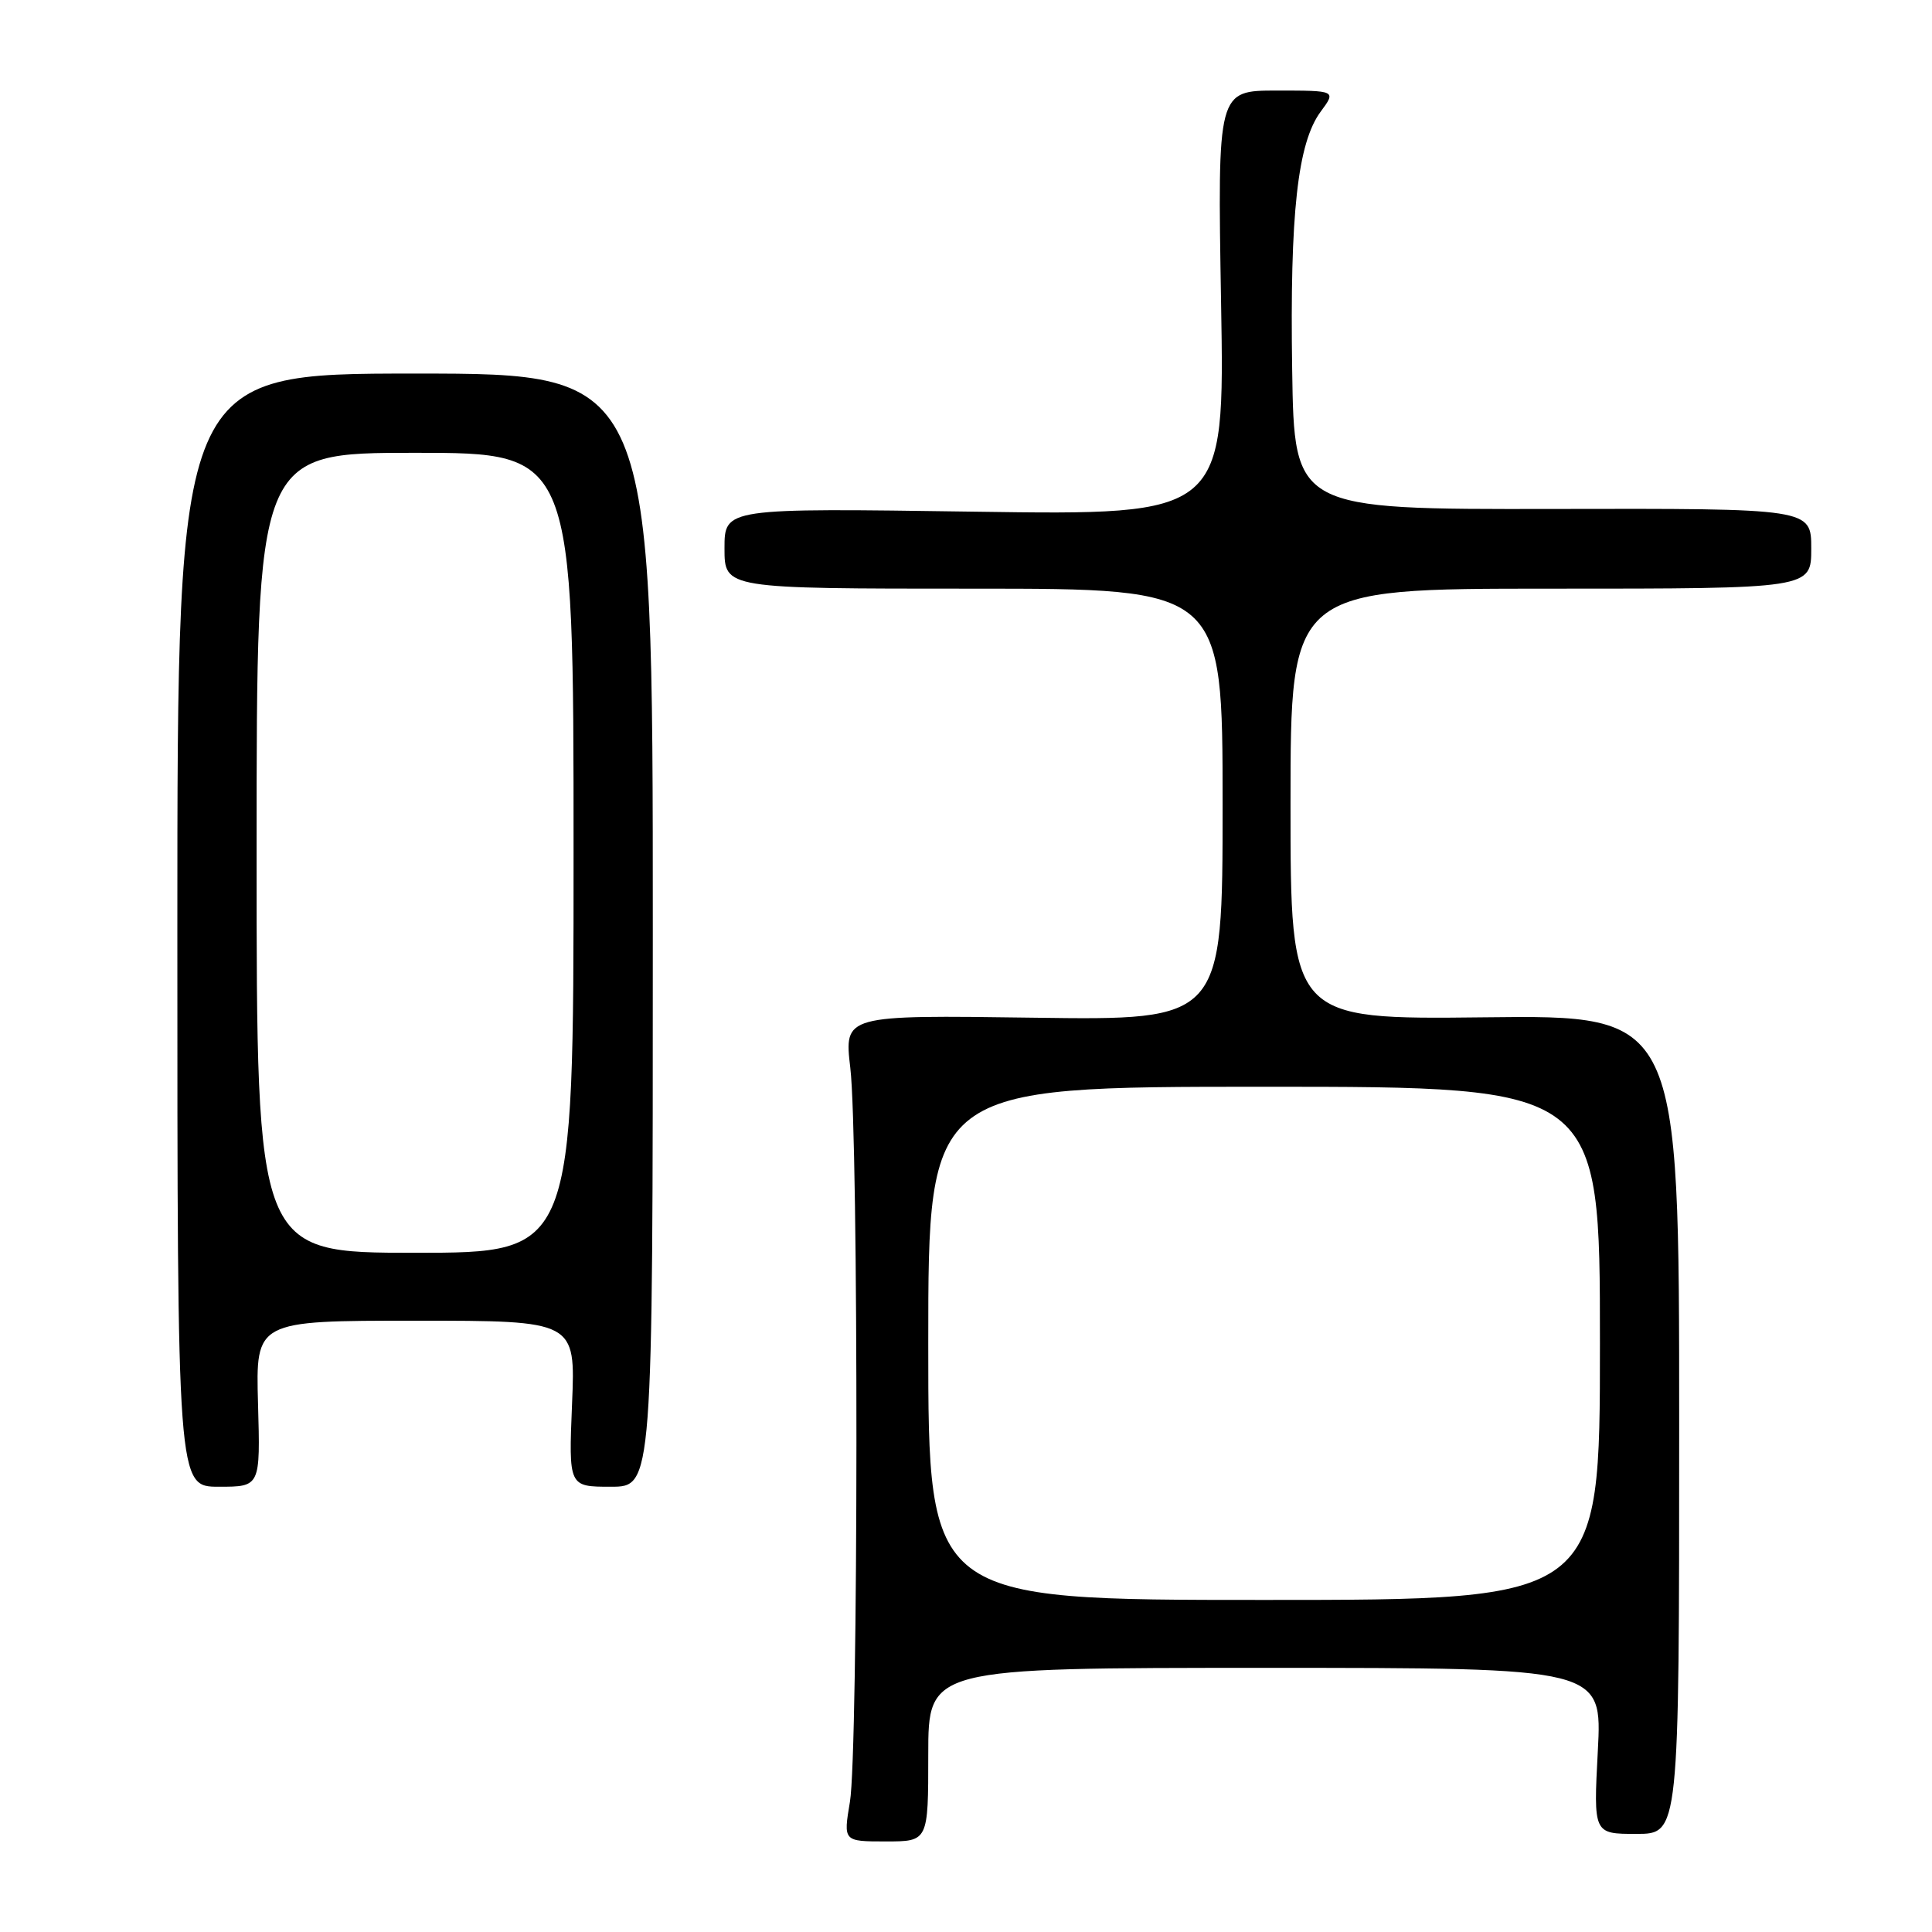 <?xml version="1.0" encoding="UTF-8" standalone="no"?>
<!DOCTYPE svg PUBLIC "-//W3C//DTD SVG 1.1//EN" "http://www.w3.org/Graphics/SVG/1.1/DTD/svg11.dtd" >
<svg xmlns="http://www.w3.org/2000/svg" xmlns:xlink="http://www.w3.org/1999/xlink" version="1.1" viewBox="0 0 256 256">
 <g >
 <path fill="currentColor"
d=" M 123.00 232.50 C 123.00 221.00 123.00 221.00 167.65 221.00 C 212.30 221.00 212.30 221.00 211.72 232.00 C 211.14 243.00 211.14 243.00 216.82 243.00 C 222.50 243.00 222.50 243.00 222.50 188.75 C 222.50 134.50 222.50 134.50 196.75 134.80 C 171.00 135.09 171.00 135.09 171.00 106.55 C 171.00 78.00 171.00 78.00 205.50 78.00 C 240.00 78.00 240.00 78.00 240.00 72.69 C 240.00 67.37 240.00 67.37 205.75 67.44 C 171.50 67.50 171.50 67.50 171.22 49.00 C 170.90 28.30 171.94 18.93 175.00 14.79 C 177.06 12.00 177.06 12.00 169.19 12.00 C 161.32 12.00 161.32 12.00 161.80 40.14 C 162.28 68.28 162.28 68.28 129.14 67.80 C 96.00 67.32 96.00 67.32 96.00 72.66 C 96.00 78.00 96.00 78.00 129.00 78.00 C 162.00 78.00 162.00 78.00 162.00 106.60 C 162.00 135.20 162.00 135.20 136.92 134.85 C 111.85 134.50 111.85 134.50 112.67 141.50 C 113.78 150.86 113.74 232.10 112.62 238.75 C 111.74 244.00 111.74 244.00 117.37 244.00 C 123.00 244.00 123.00 244.00 123.00 232.50 Z  M 34.19 186.00 C 33.88 175.00 33.88 175.00 55.07 175.00 C 76.26 175.00 76.26 175.00 75.80 186.00 C 75.35 197.00 75.35 197.00 80.93 197.00 C 86.50 197.00 86.50 197.00 86.50 123.25 C 86.50 49.50 86.50 49.50 55.00 49.50 C 23.50 49.50 23.50 49.50 23.50 123.25 C 23.50 197.00 23.50 197.00 29.00 197.00 C 34.50 197.00 34.50 197.00 34.19 186.00 Z  M 123.00 178.00 C 123.00 144.00 123.00 144.00 167.50 144.00 C 212.00 144.00 212.00 144.00 212.00 178.00 C 212.00 212.00 212.00 212.00 167.50 212.00 C 123.00 212.00 123.00 212.00 123.00 178.00 Z  M 34.00 113.00 C 34.00 60.00 34.00 60.00 55.00 60.00 C 76.00 60.00 76.00 60.00 76.00 113.00 C 76.00 166.00 76.00 166.00 55.00 166.00 C 34.00 166.00 34.00 166.00 34.00 113.00 Z "/>
</g>
</svg>